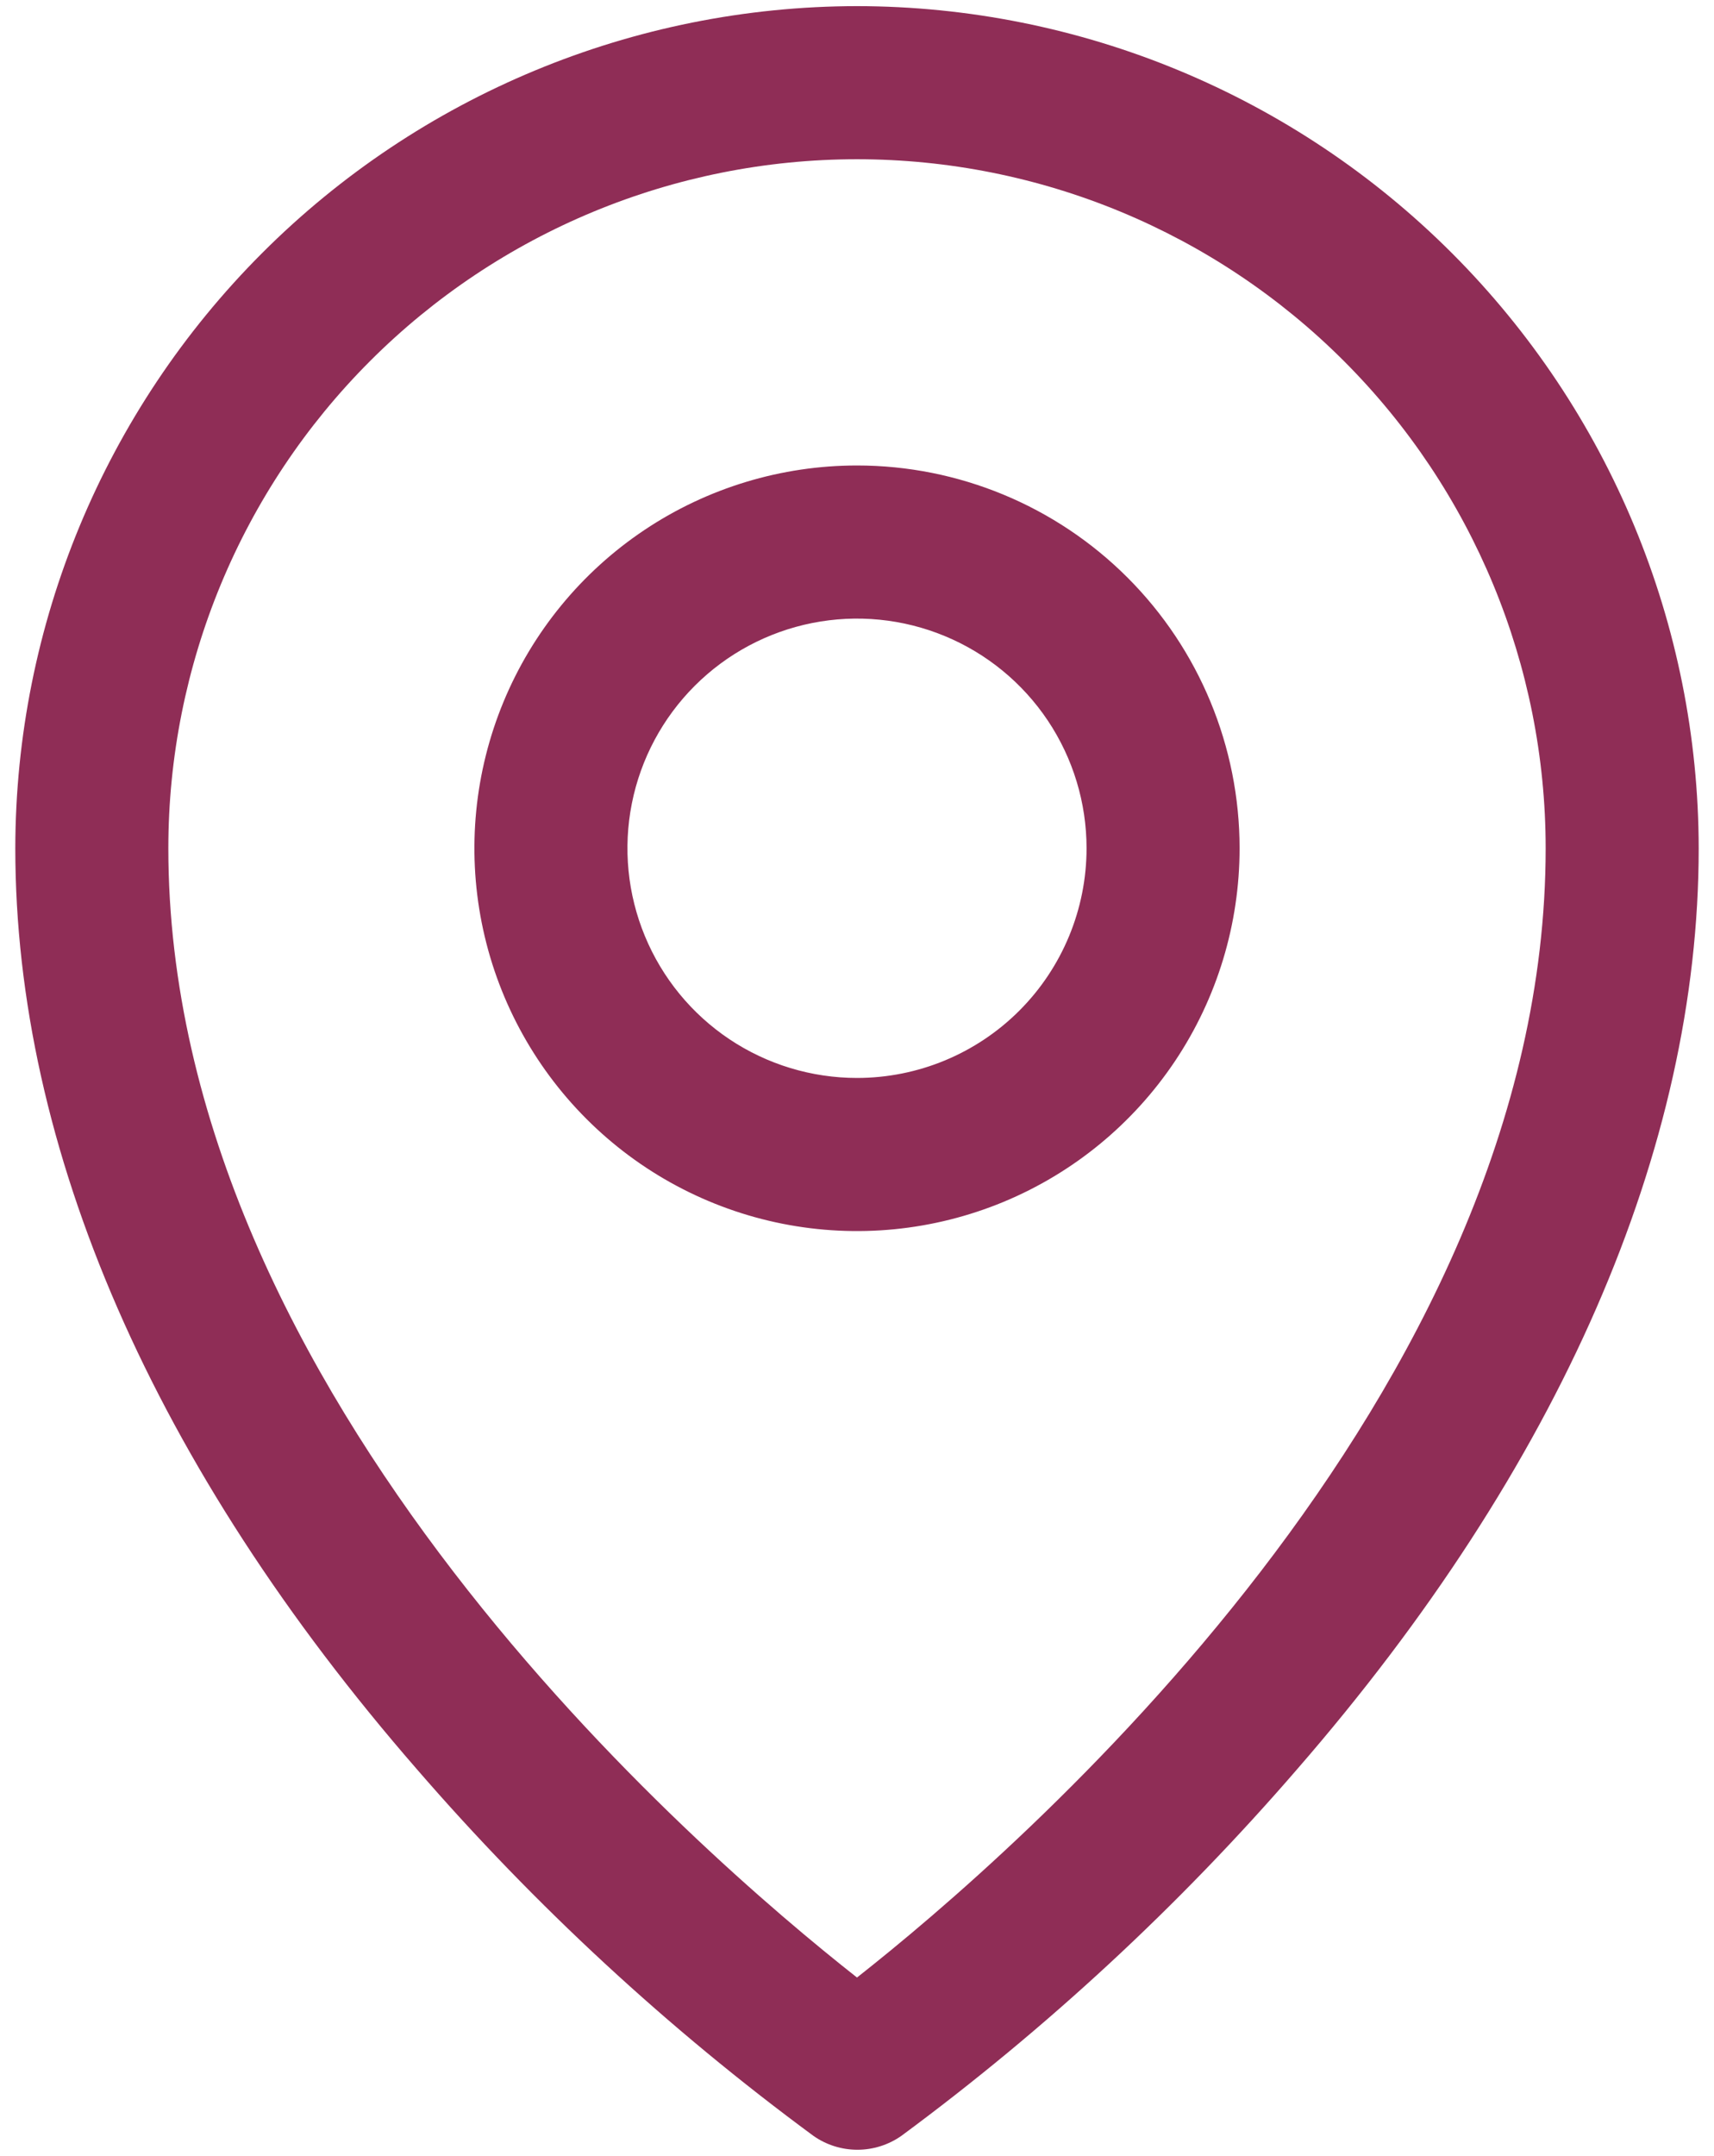 <svg width="70" height="88" viewBox="0 0 70 88" fill="none" xmlns="http://www.w3.org/2000/svg">
<path d="M35 19C31.91 19 28.889 19.916 26.319 21.633C23.75 23.35 21.747 25.791 20.564 28.646C19.382 31.501 19.072 34.642 19.675 37.673C20.278 40.704 21.766 43.488 23.951 45.673C26.137 47.859 28.921 49.347 31.952 49.95C34.983 50.553 38.124 50.243 40.979 49.061C43.834 47.878 46.275 45.875 47.992 43.306C49.709 40.736 50.625 37.715 50.625 34.625C50.625 30.481 48.979 26.507 46.048 23.576C43.118 20.646 39.144 19 35 19ZM35 44C33.146 44 31.333 43.45 29.791 42.42C28.25 41.39 27.048 39.926 26.339 38.213C25.629 36.5 25.443 34.615 25.805 32.796C26.167 30.977 27.06 29.307 28.371 27.996C29.682 26.685 31.352 25.792 33.171 25.43C34.99 25.068 36.875 25.254 38.588 25.964C40.301 26.673 41.765 27.875 42.795 29.416C43.825 30.958 44.375 32.771 44.375 34.625C44.375 37.111 43.387 39.496 41.629 41.254C39.871 43.012 37.486 44 35 44ZM35 0.25C25.886 0.26 17.149 3.885 10.705 10.33C4.26 16.774 0.635 25.511 0.625 34.625C0.625 46.891 6.293 59.891 17.031 72.223C21.856 77.795 27.287 82.813 33.223 87.184C33.748 87.552 34.374 87.749 35.016 87.749C35.657 87.749 36.283 87.552 36.809 87.184C42.733 82.811 48.153 77.793 52.969 72.223C63.691 59.891 69.375 46.891 69.375 34.625C69.365 25.511 65.74 16.774 59.295 10.33C52.851 3.885 44.114 0.26 35 0.25ZM35 80.719C28.543 75.641 6.875 56.988 6.875 34.625C6.875 27.166 9.838 20.012 15.113 14.738C20.387 9.463 27.541 6.5 35 6.5C42.459 6.5 49.613 9.463 54.887 14.738C60.162 20.012 63.125 27.166 63.125 34.625C63.125 56.98 41.457 75.641 35 80.719Z" fill="#8F2D56"/>
</svg>
